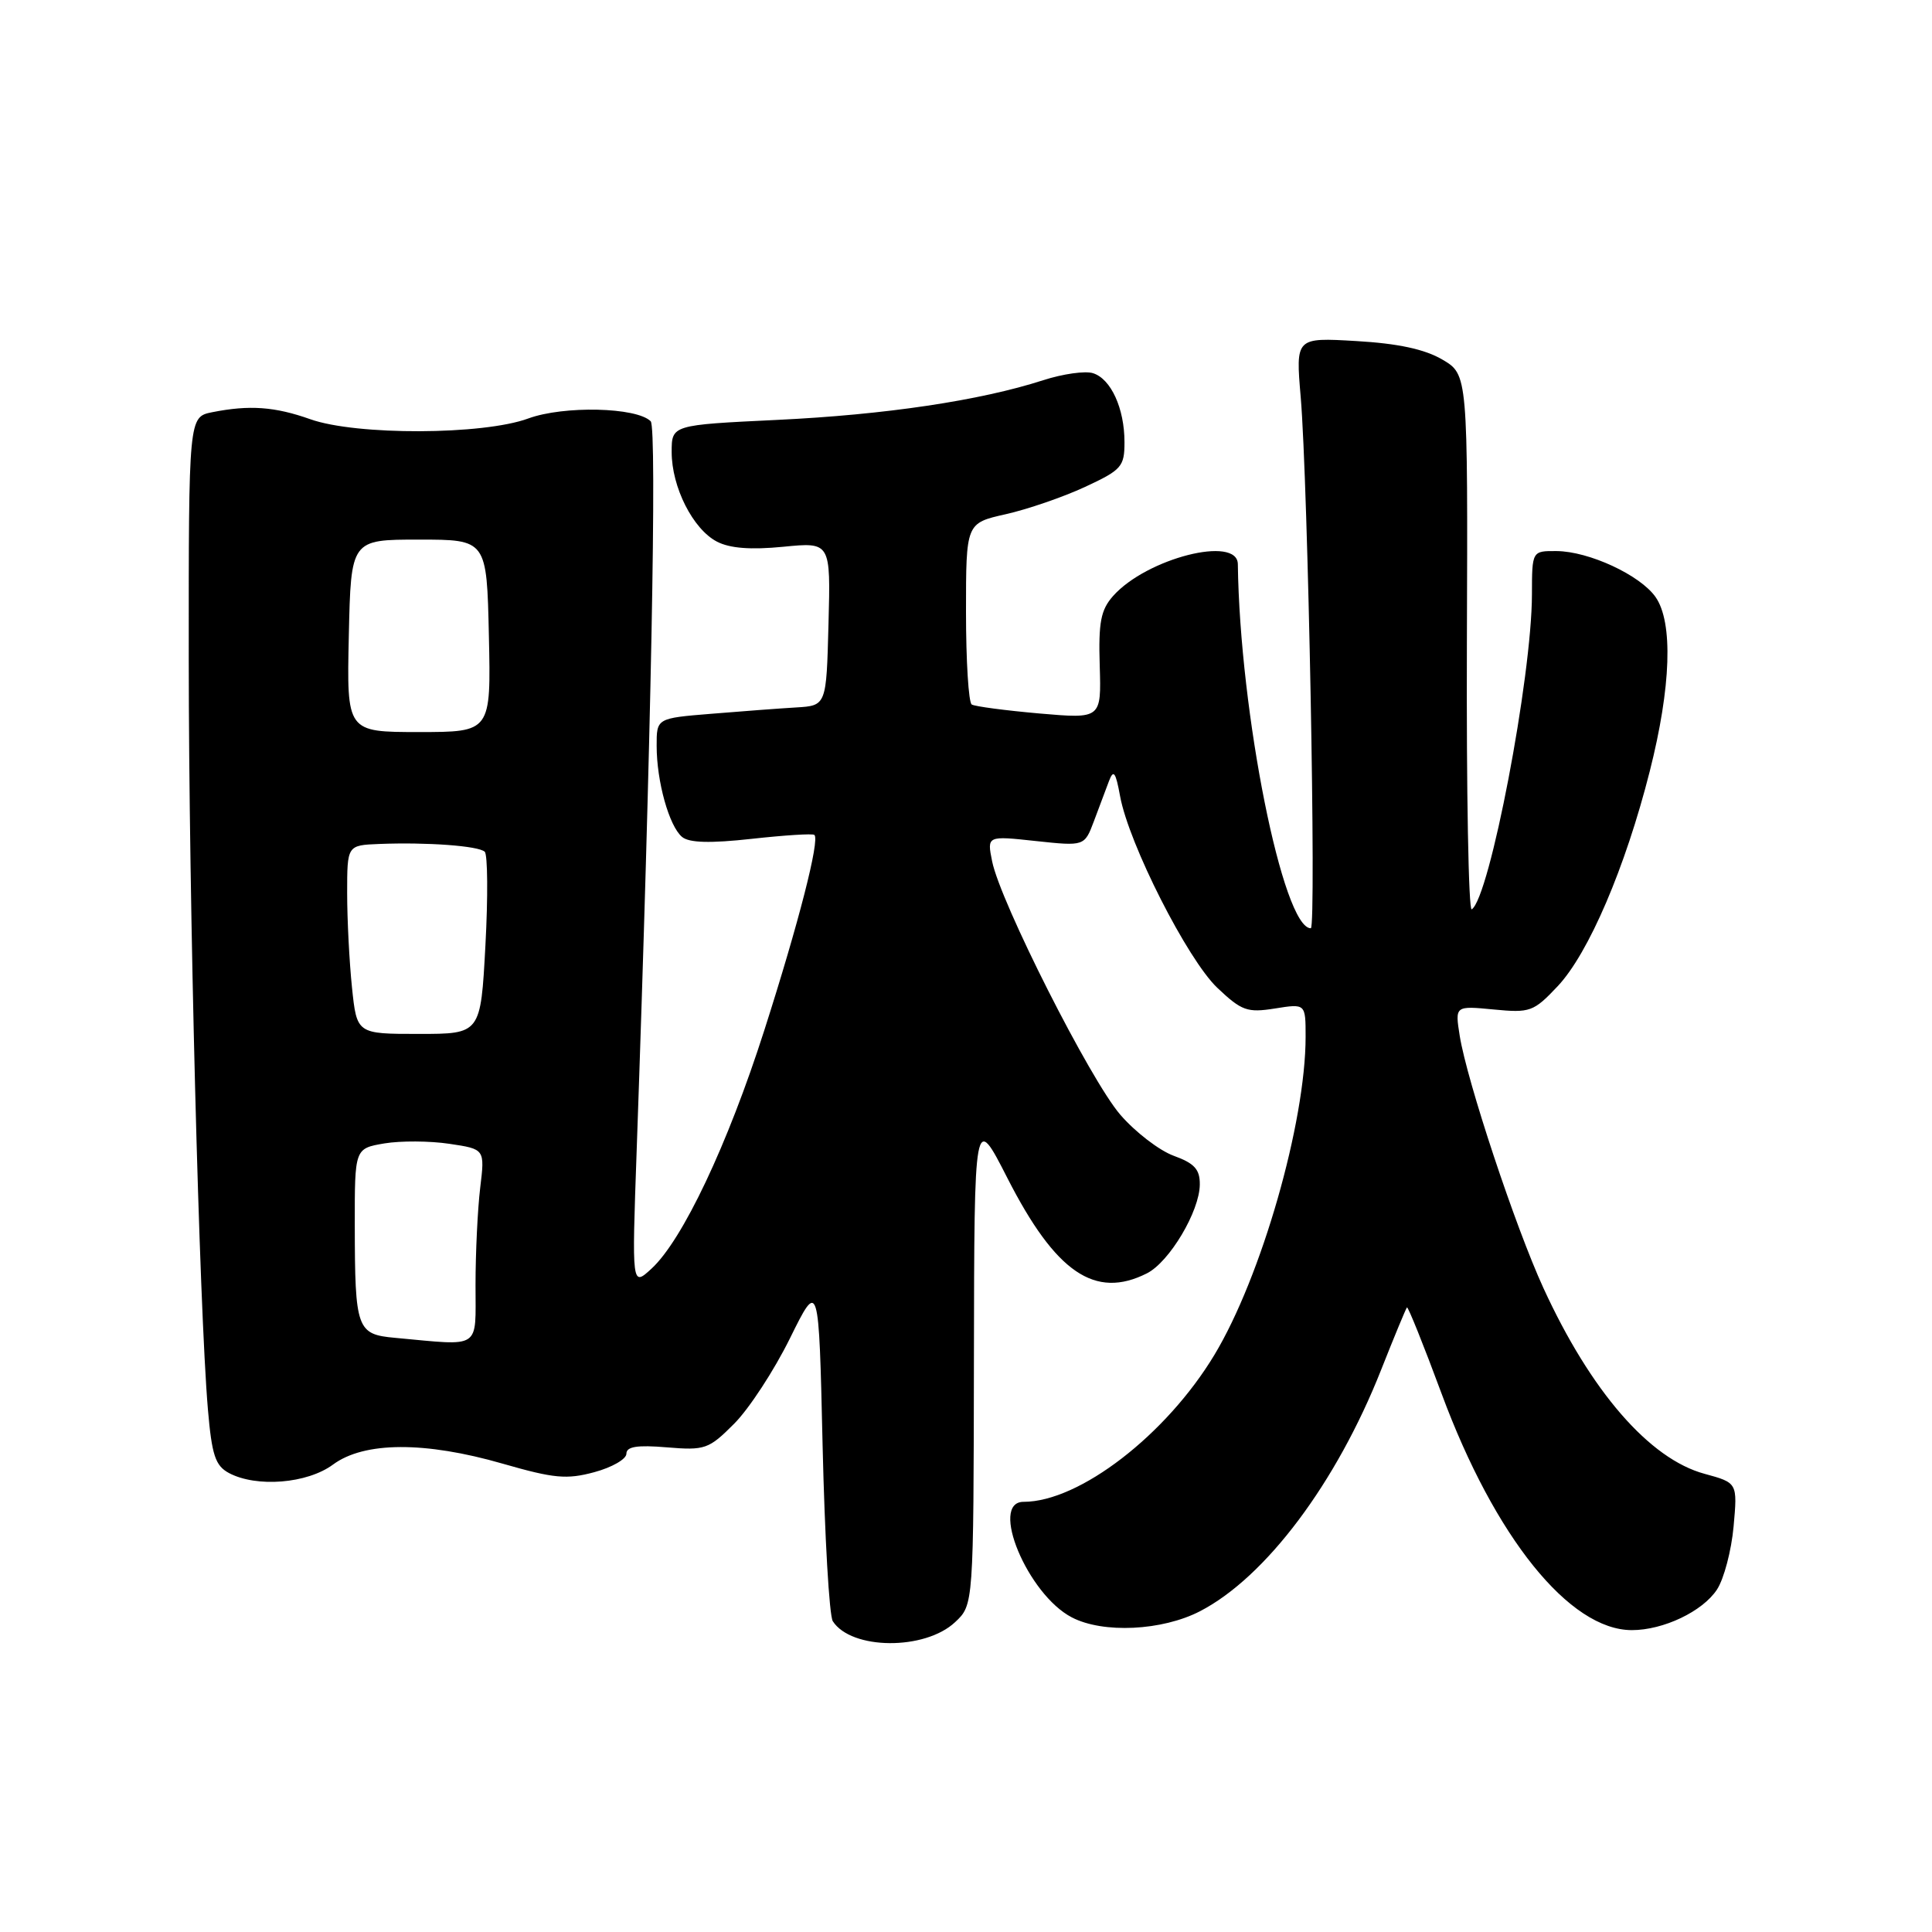 <?xml version="1.0" encoding="UTF-8" standalone="no"?>
<!DOCTYPE svg PUBLIC "-//W3C//DTD SVG 1.1//EN" "http://www.w3.org/Graphics/SVG/1.1/DTD/svg11.dtd" >
<svg xmlns="http://www.w3.org/2000/svg" xmlns:xlink="http://www.w3.org/1999/xlink" version="1.1" viewBox="0 0 256 256">
 <g >
 <path fill="currentColor"
d=" M 126.56 214.94 C 129.00 212.65 129.00 212.65 129.05 180.08 C 129.10 147.50 129.10 147.50 133.49 156.11 C 139.88 168.63 145.10 172.20 151.98 168.72 C 154.96 167.21 158.96 160.49 158.98 156.95 C 159.00 154.94 158.26 154.14 155.53 153.15 C 153.63 152.46 150.43 150.01 148.44 147.70 C 144.46 143.09 132.53 119.50 131.46 114.12 C 130.78 110.74 130.78 110.74 137.24 111.44 C 143.70 112.13 143.70 112.13 144.95 108.81 C 145.63 106.99 146.52 104.61 146.94 103.51 C 147.55 101.90 147.83 102.28 148.42 105.51 C 149.58 111.83 157.35 127.14 161.30 130.89 C 164.53 133.95 165.27 134.21 168.94 133.63 C 173.00 132.98 173.00 132.98 173.00 137.38 C 173.00 148.75 167.14 169.19 160.92 179.52 C 154.53 190.13 143.02 199.00 135.63 199.00 C 131.05 199.00 136.16 211.27 142.02 214.31 C 146.16 216.47 153.99 216.09 159.00 213.50 C 167.71 209.00 177.09 196.49 183.01 181.50 C 184.75 177.10 186.29 173.38 186.43 173.24 C 186.57 173.10 188.64 178.24 191.02 184.67 C 198.07 203.71 207.97 216.00 216.23 216.00 C 220.41 216.00 225.61 213.52 227.51 210.62 C 228.43 209.22 229.42 205.46 229.71 202.27 C 230.23 196.48 230.23 196.48 225.87 195.29 C 218.56 193.32 210.78 184.34 204.51 170.67 C 200.79 162.57 194.38 143.24 193.42 137.25 C 192.79 133.27 192.79 133.27 197.90 133.76 C 202.75 134.23 203.20 134.07 206.40 130.68 C 210.49 126.34 215.37 114.96 218.60 102.20 C 221.43 91.04 221.72 82.47 219.37 79.11 C 217.33 76.20 210.54 73.05 206.25 73.02 C 203.00 73.00 203.00 73.00 202.99 78.75 C 202.98 89.70 197.37 119.03 195.01 120.49 C 194.59 120.75 194.30 104.91 194.37 85.30 C 194.50 49.63 194.50 49.63 191.11 47.64 C 188.77 46.27 185.23 45.51 179.70 45.19 C 171.68 44.72 171.68 44.72 172.35 52.61 C 173.32 64.06 174.44 123.00 173.69 123.00 C 169.99 123.00 164.28 94.46 164.02 74.75 C 163.97 70.91 151.95 73.97 147.50 78.96 C 145.86 80.81 145.54 82.43 145.72 88.23 C 145.93 95.25 145.93 95.25 137.73 94.54 C 133.21 94.14 129.18 93.61 128.76 93.35 C 128.34 93.09 128.00 87.58 128.00 81.10 C 128.00 69.32 128.00 69.32 133.25 68.14 C 136.14 67.49 140.86 65.87 143.75 64.53 C 148.62 62.27 149.00 61.84 149.00 58.59 C 149.00 54.12 147.21 50.20 144.83 49.45 C 143.80 49.12 140.83 49.54 138.23 50.38 C 129.88 53.08 117.27 54.96 102.95 55.64 C 89.00 56.31 89.00 56.31 89.00 59.90 C 89.00 64.55 91.82 70.12 95.00 71.77 C 96.71 72.66 99.49 72.87 103.78 72.45 C 110.07 71.83 110.07 71.83 109.78 82.67 C 109.50 93.50 109.50 93.50 105.50 93.74 C 103.30 93.87 98.24 94.25 94.25 94.58 C 87.00 95.17 87.00 95.17 87.01 98.84 C 87.01 103.57 88.67 109.48 90.38 110.90 C 91.32 111.68 94.09 111.76 99.61 111.15 C 103.95 110.67 107.68 110.43 107.91 110.63 C 108.65 111.28 105.84 122.26 101.28 136.50 C 96.42 151.69 90.43 164.34 86.32 168.11 C 83.72 170.50 83.72 170.50 84.36 152.50 C 86.27 98.35 87.07 56.67 86.22 55.82 C 84.35 53.95 74.69 53.73 70.00 55.45 C 64.00 57.66 47.20 57.71 41.12 55.55 C 36.41 53.88 33.05 53.64 28.12 54.62 C 25.00 55.25 25.00 55.25 25.01 87.38 C 25.02 119.52 26.39 173.09 27.55 186.76 C 28.07 192.82 28.53 194.21 30.33 195.18 C 33.99 197.13 40.71 196.59 44.13 194.06 C 48.26 191.01 56.30 190.97 66.63 193.95 C 73.41 195.90 75.09 196.06 78.75 195.07 C 81.09 194.44 83.00 193.34 83.00 192.63 C 83.00 191.68 84.41 191.45 88.35 191.78 C 93.42 192.20 93.91 192.03 97.28 188.65 C 99.24 186.69 102.57 181.60 104.67 177.34 C 108.50 169.59 108.50 169.59 109.00 191.55 C 109.28 203.62 109.88 214.09 110.35 214.82 C 112.81 218.63 122.55 218.71 126.56 214.94 Z  M 52.35 177.27 C 47.27 176.81 47.03 176.15 47.01 162.34 C 47.00 152.18 47.00 152.18 50.92 151.51 C 53.07 151.15 56.95 151.17 59.54 151.56 C 64.25 152.26 64.25 152.26 63.63 157.38 C 63.29 160.20 63.01 165.99 63.01 170.25 C 63.00 178.93 63.91 178.33 52.35 177.27 Z  M 46.64 130.85 C 46.29 127.47 46.00 121.85 46.00 118.35 C 46.00 112.00 46.00 112.00 50.25 111.83 C 56.57 111.58 63.40 112.08 64.23 112.86 C 64.62 113.24 64.67 118.83 64.32 125.28 C 63.69 137.00 63.69 137.00 55.49 137.00 C 47.28 137.00 47.28 137.00 46.64 130.85 Z  M 46.22 84.25 C 46.50 71.50 46.50 71.50 55.50 71.50 C 64.50 71.50 64.50 71.50 64.78 84.25 C 65.06 97.00 65.06 97.00 55.50 97.00 C 45.94 97.00 45.94 97.00 46.22 84.25 Z "/>
</g>
</svg>